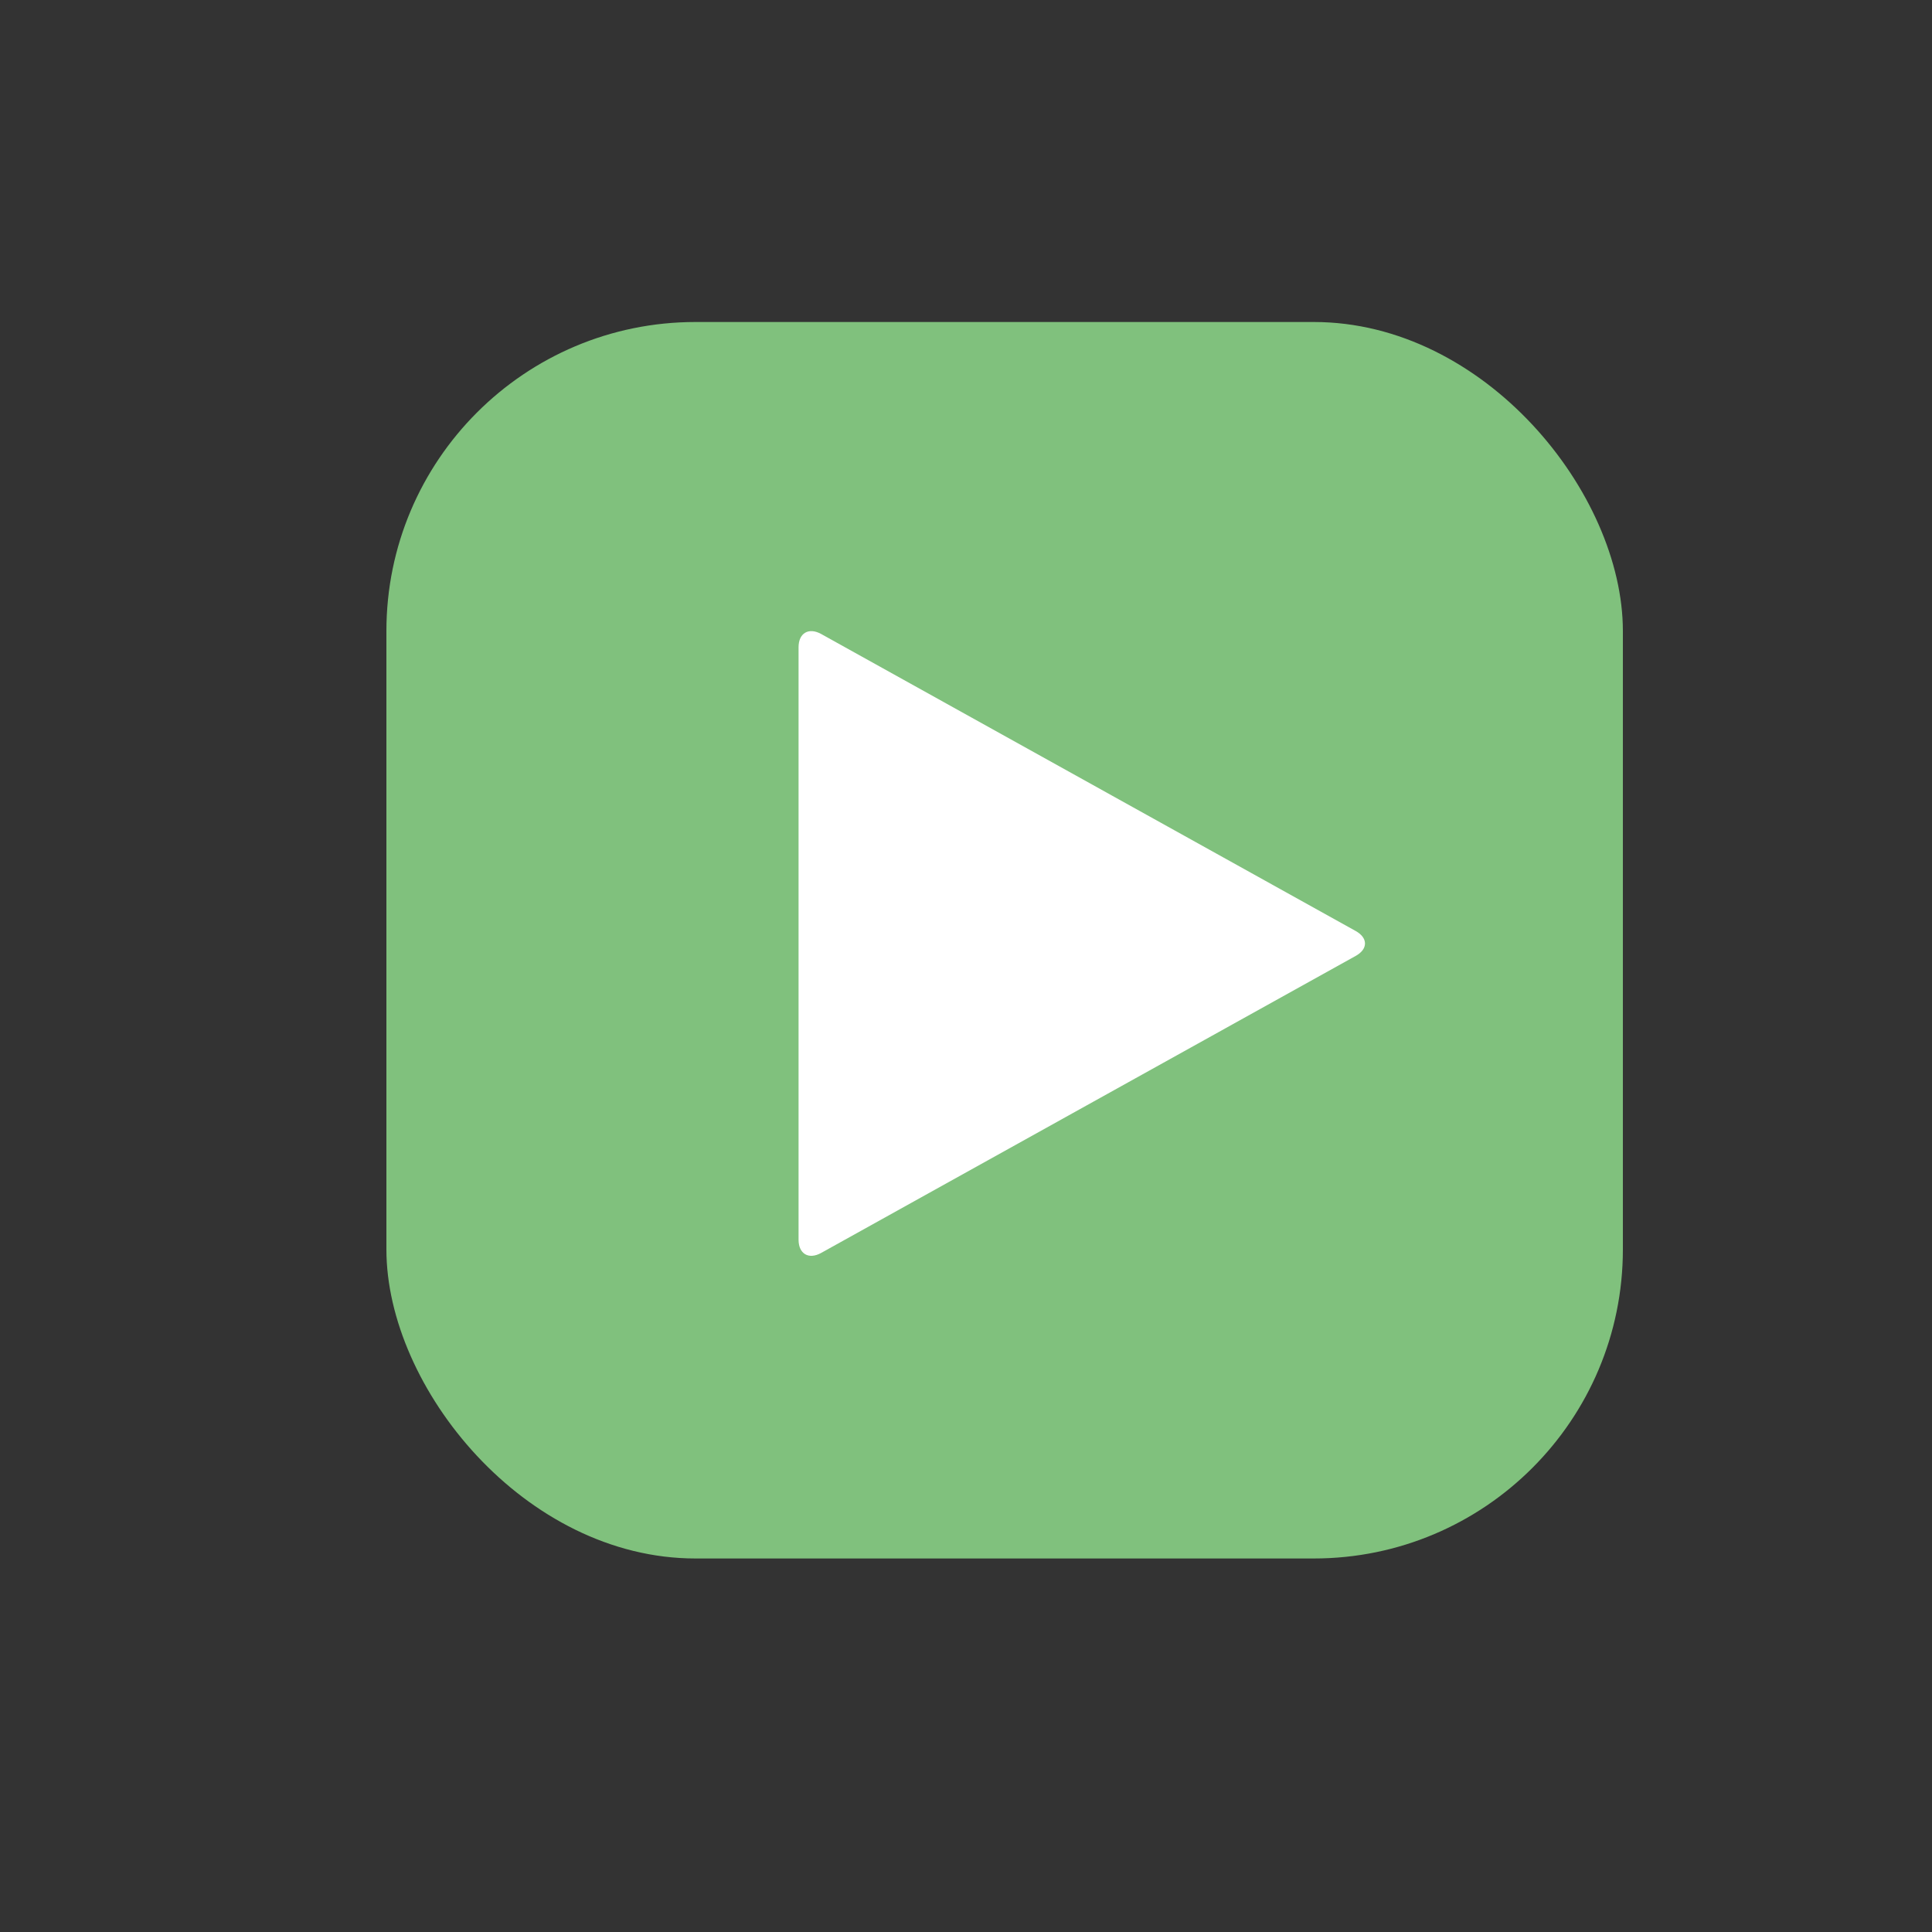 <svg xmlns="http://www.w3.org/2000/svg" viewBox="0 0 30 30">
    <rect x="0" y="0" width="30" height="30" fill="#333333" stroke="none"/>
    <g fill="none" fill-rule="evenodd" transform="translate(6 5)">
        <rect width="19.2" height="19.2" fill="#80C17D" rx="4.8"/>
        <path fill="#FFF" fill-rule="nonzero" d="M15.05 9.844l-8.3 4.612c-.194.107-.35.013-.35-.206v-9.2c0-.219.156-.312.35-.206l8.3 4.612c.194.107.194.282 0 .388z"/>
    </g>
</svg>

